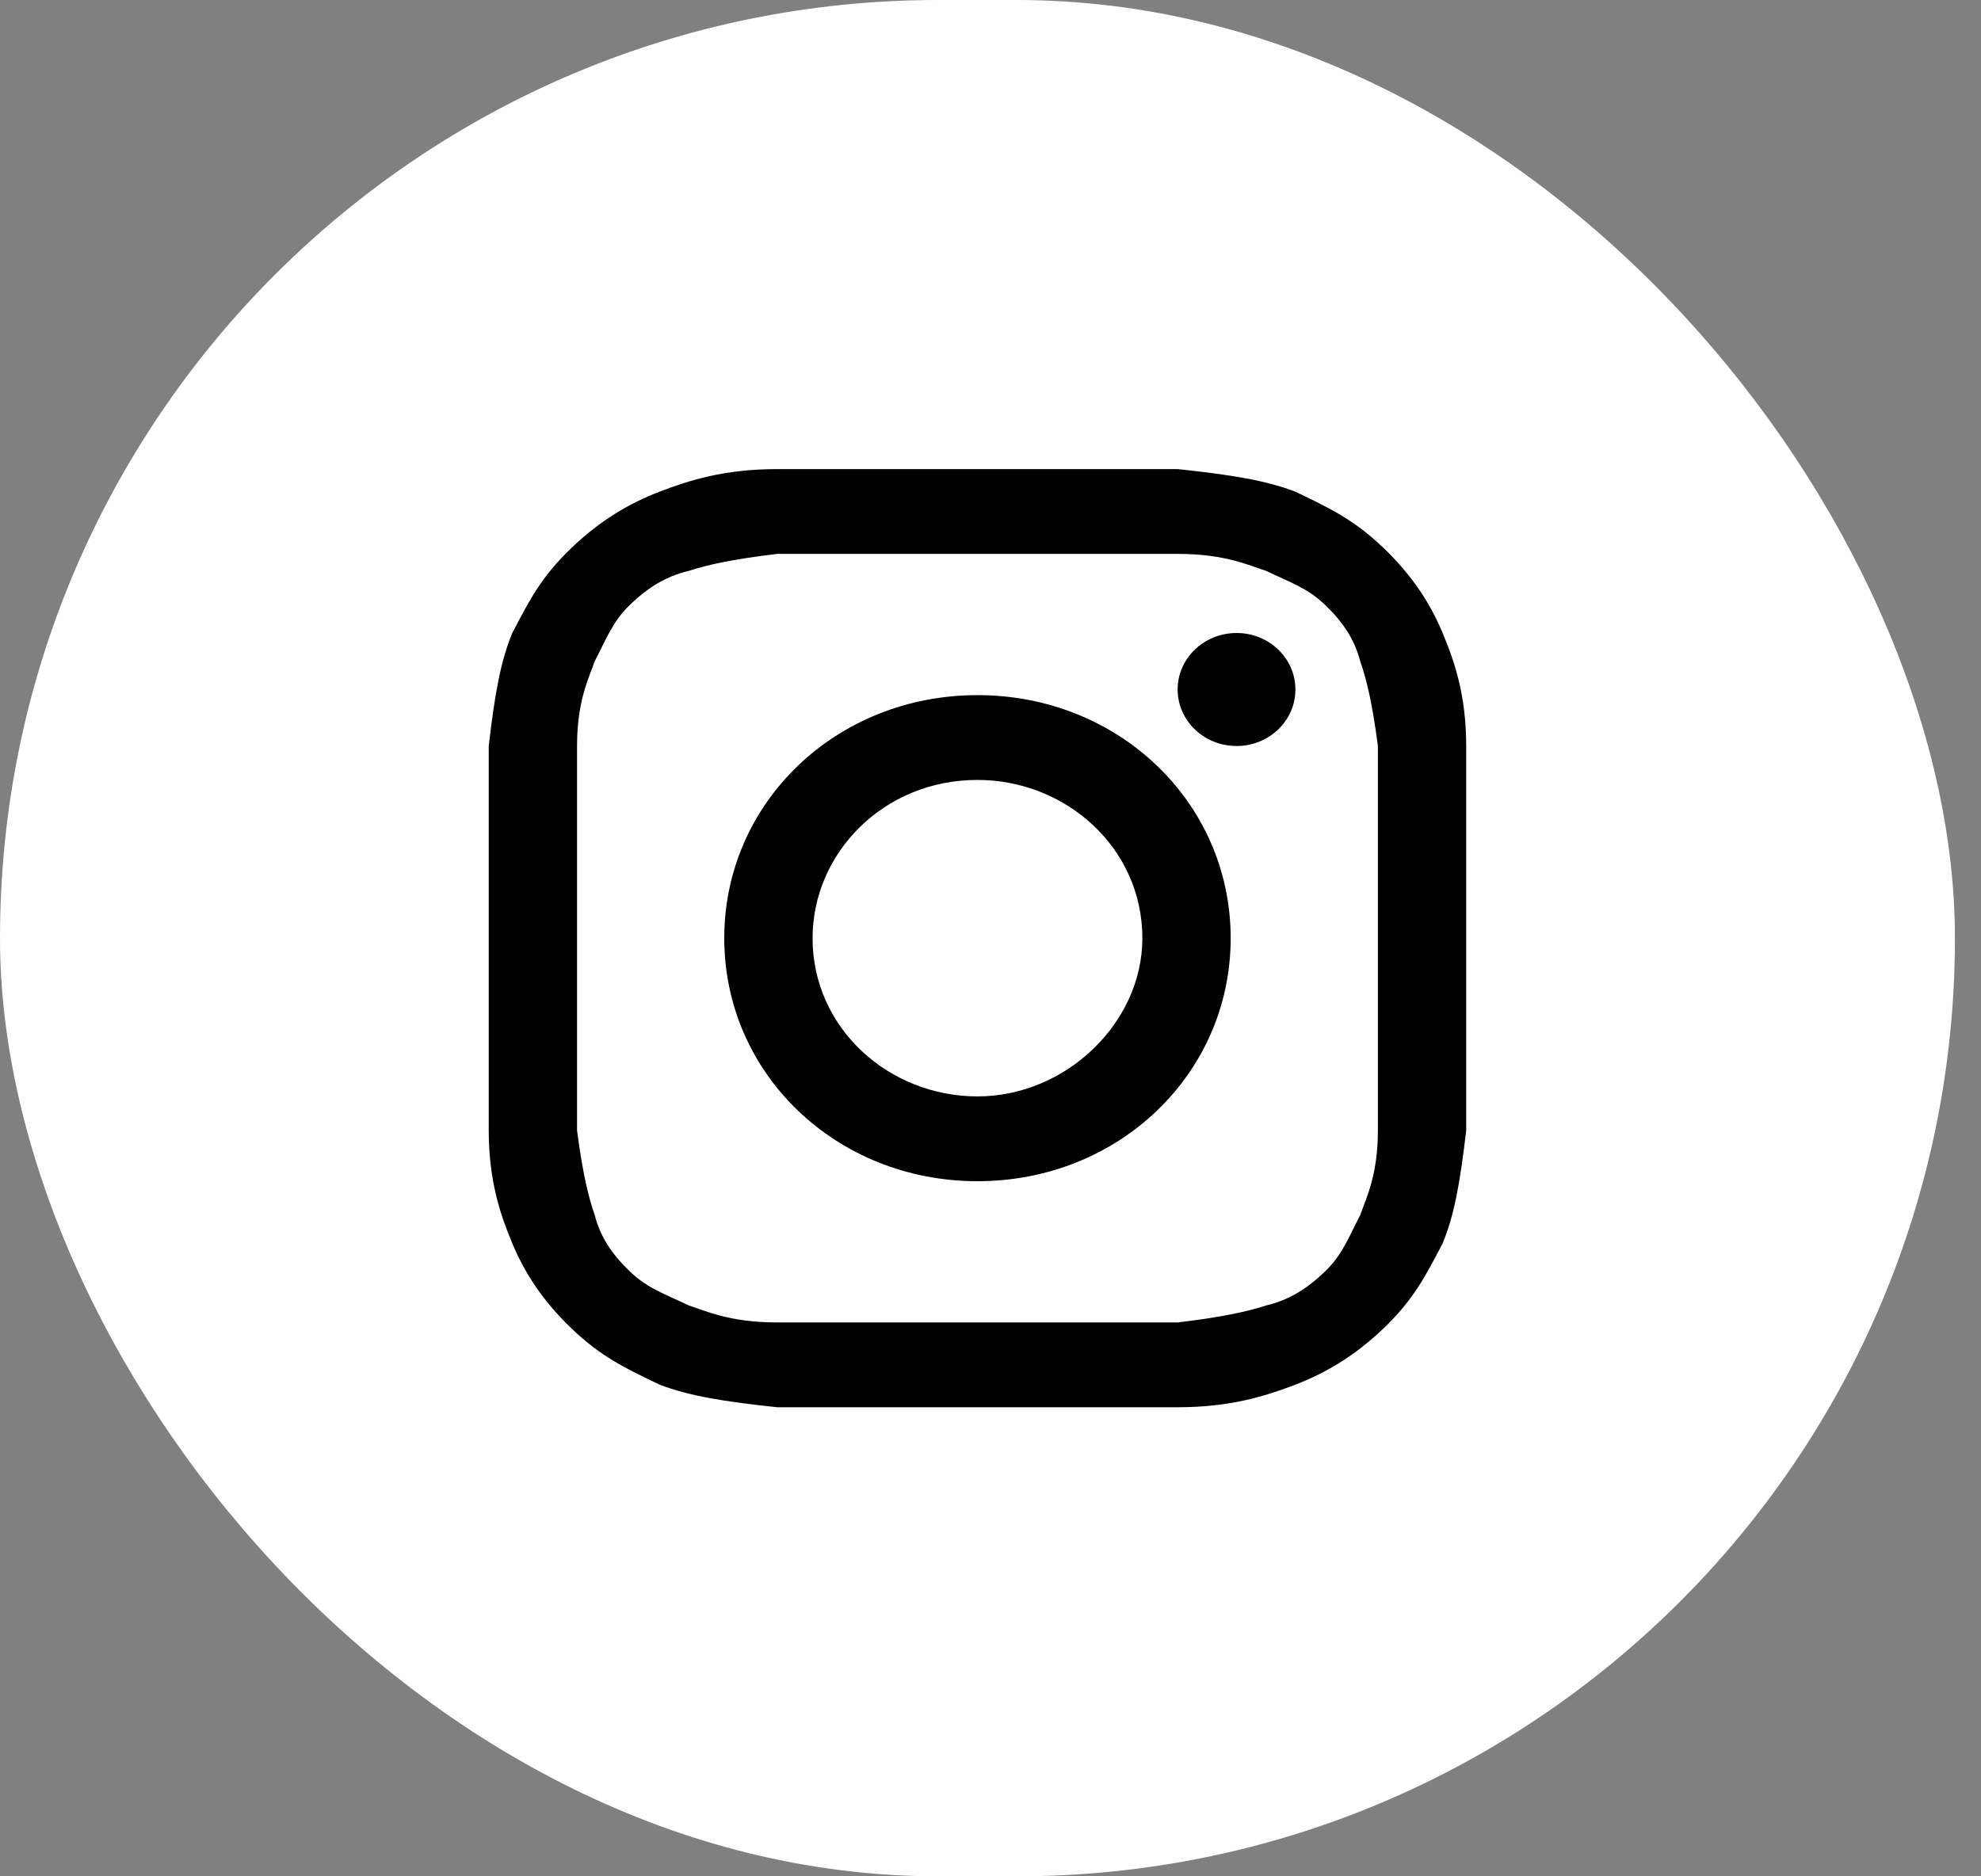 <svg xmlns="http://www.w3.org/2000/svg" width="38" height="36" viewBox="0 0 38 36" fill="none">
    <rect x="0" y="0" width="38" height="36" fill="#808080" stroke="none"/>
    <rect width="37.5" height="36" rx="18" fill="white"/>
    <path d="M18.75 10.627C21.235 10.627 21.574 10.627 22.59 10.627C23.494 10.627 23.946 10.843 24.285 10.952C24.736 11.169 25.075 11.277 25.414 11.602C25.753 11.928 25.979 12.253 26.092 12.687C26.205 13.012 26.318 13.446 26.431 14.313C26.431 15.289 26.431 15.506 26.431 18C26.431 20.494 26.431 20.711 26.431 21.687C26.431 22.554 26.205 22.988 26.092 23.313C25.866 23.747 25.753 24.072 25.414 24.398C25.075 24.723 24.736 24.94 24.285 25.048C23.946 25.157 23.494 25.265 22.59 25.373C21.574 25.373 21.348 25.373 18.75 25.373C16.152 25.373 15.926 25.373 14.91 25.373C14.006 25.373 13.554 25.157 13.215 25.048C12.764 24.831 12.425 24.723 12.086 24.398C11.747 24.072 11.521 23.747 11.408 23.313C11.295 22.988 11.182 22.554 11.069 21.687C11.069 20.711 11.069 20.494 11.069 18C11.069 15.506 11.069 15.289 11.069 14.313C11.069 13.446 11.295 13.012 11.408 12.687C11.634 12.253 11.747 11.928 12.086 11.602C12.425 11.277 12.764 11.06 13.215 10.952C13.554 10.843 14.006 10.735 14.91 10.627C15.926 10.627 16.265 10.627 18.75 10.627ZM18.75 9C16.152 9 15.926 9 14.91 9C13.893 9 13.215 9.217 12.651 9.434C12.086 9.651 11.521 9.976 10.956 10.518C10.392 11.06 10.166 11.494 9.827 12.145C9.601 12.687 9.488 13.337 9.375 14.313C9.375 15.289 9.375 15.614 9.375 18C9.375 20.494 9.375 20.711 9.375 21.687C9.375 22.663 9.601 23.313 9.827 23.855C10.053 24.398 10.392 24.94 10.956 25.482C11.521 26.024 11.973 26.241 12.651 26.566C13.215 26.783 13.893 26.892 14.91 27C15.926 27 16.265 27 18.75 27C21.235 27 21.574 27 22.59 27C23.607 27 24.285 26.783 24.849 26.566C25.414 26.349 25.979 26.024 26.544 25.482C27.108 24.94 27.334 24.506 27.673 23.855C27.899 23.313 28.012 22.663 28.125 21.687C28.125 20.711 28.125 20.386 28.125 18C28.125 15.614 28.125 15.289 28.125 14.313C28.125 13.337 27.899 12.687 27.673 12.145C27.447 11.602 27.108 11.06 26.544 10.518C25.979 9.976 25.527 9.759 24.849 9.434C24.285 9.217 23.607 9.108 22.59 9C21.574 9 21.348 9 18.75 9Z"
          fill="black"/>
    <path d="M18.75 13.337C16.039 13.337 13.893 15.398 13.893 18C13.893 20.602 16.039 22.663 18.75 22.663C21.461 22.663 23.607 20.602 23.607 18C23.607 15.398 21.461 13.337 18.75 13.337ZM18.75 21.036C17.056 21.036 15.587 19.735 15.587 18C15.587 16.373 16.943 14.964 18.75 14.964C20.444 14.964 21.913 16.265 21.913 18C21.913 19.627 20.444 21.036 18.75 21.036Z"
          fill="black"/>
    <path d="M23.72 14.313C24.344 14.313 24.849 13.828 24.849 13.229C24.849 12.63 24.344 12.145 23.72 12.145C23.096 12.145 22.59 12.63 22.59 13.229C22.59 13.828 23.096 14.313 23.72 14.313Z"
          fill="black"/>
</svg>
